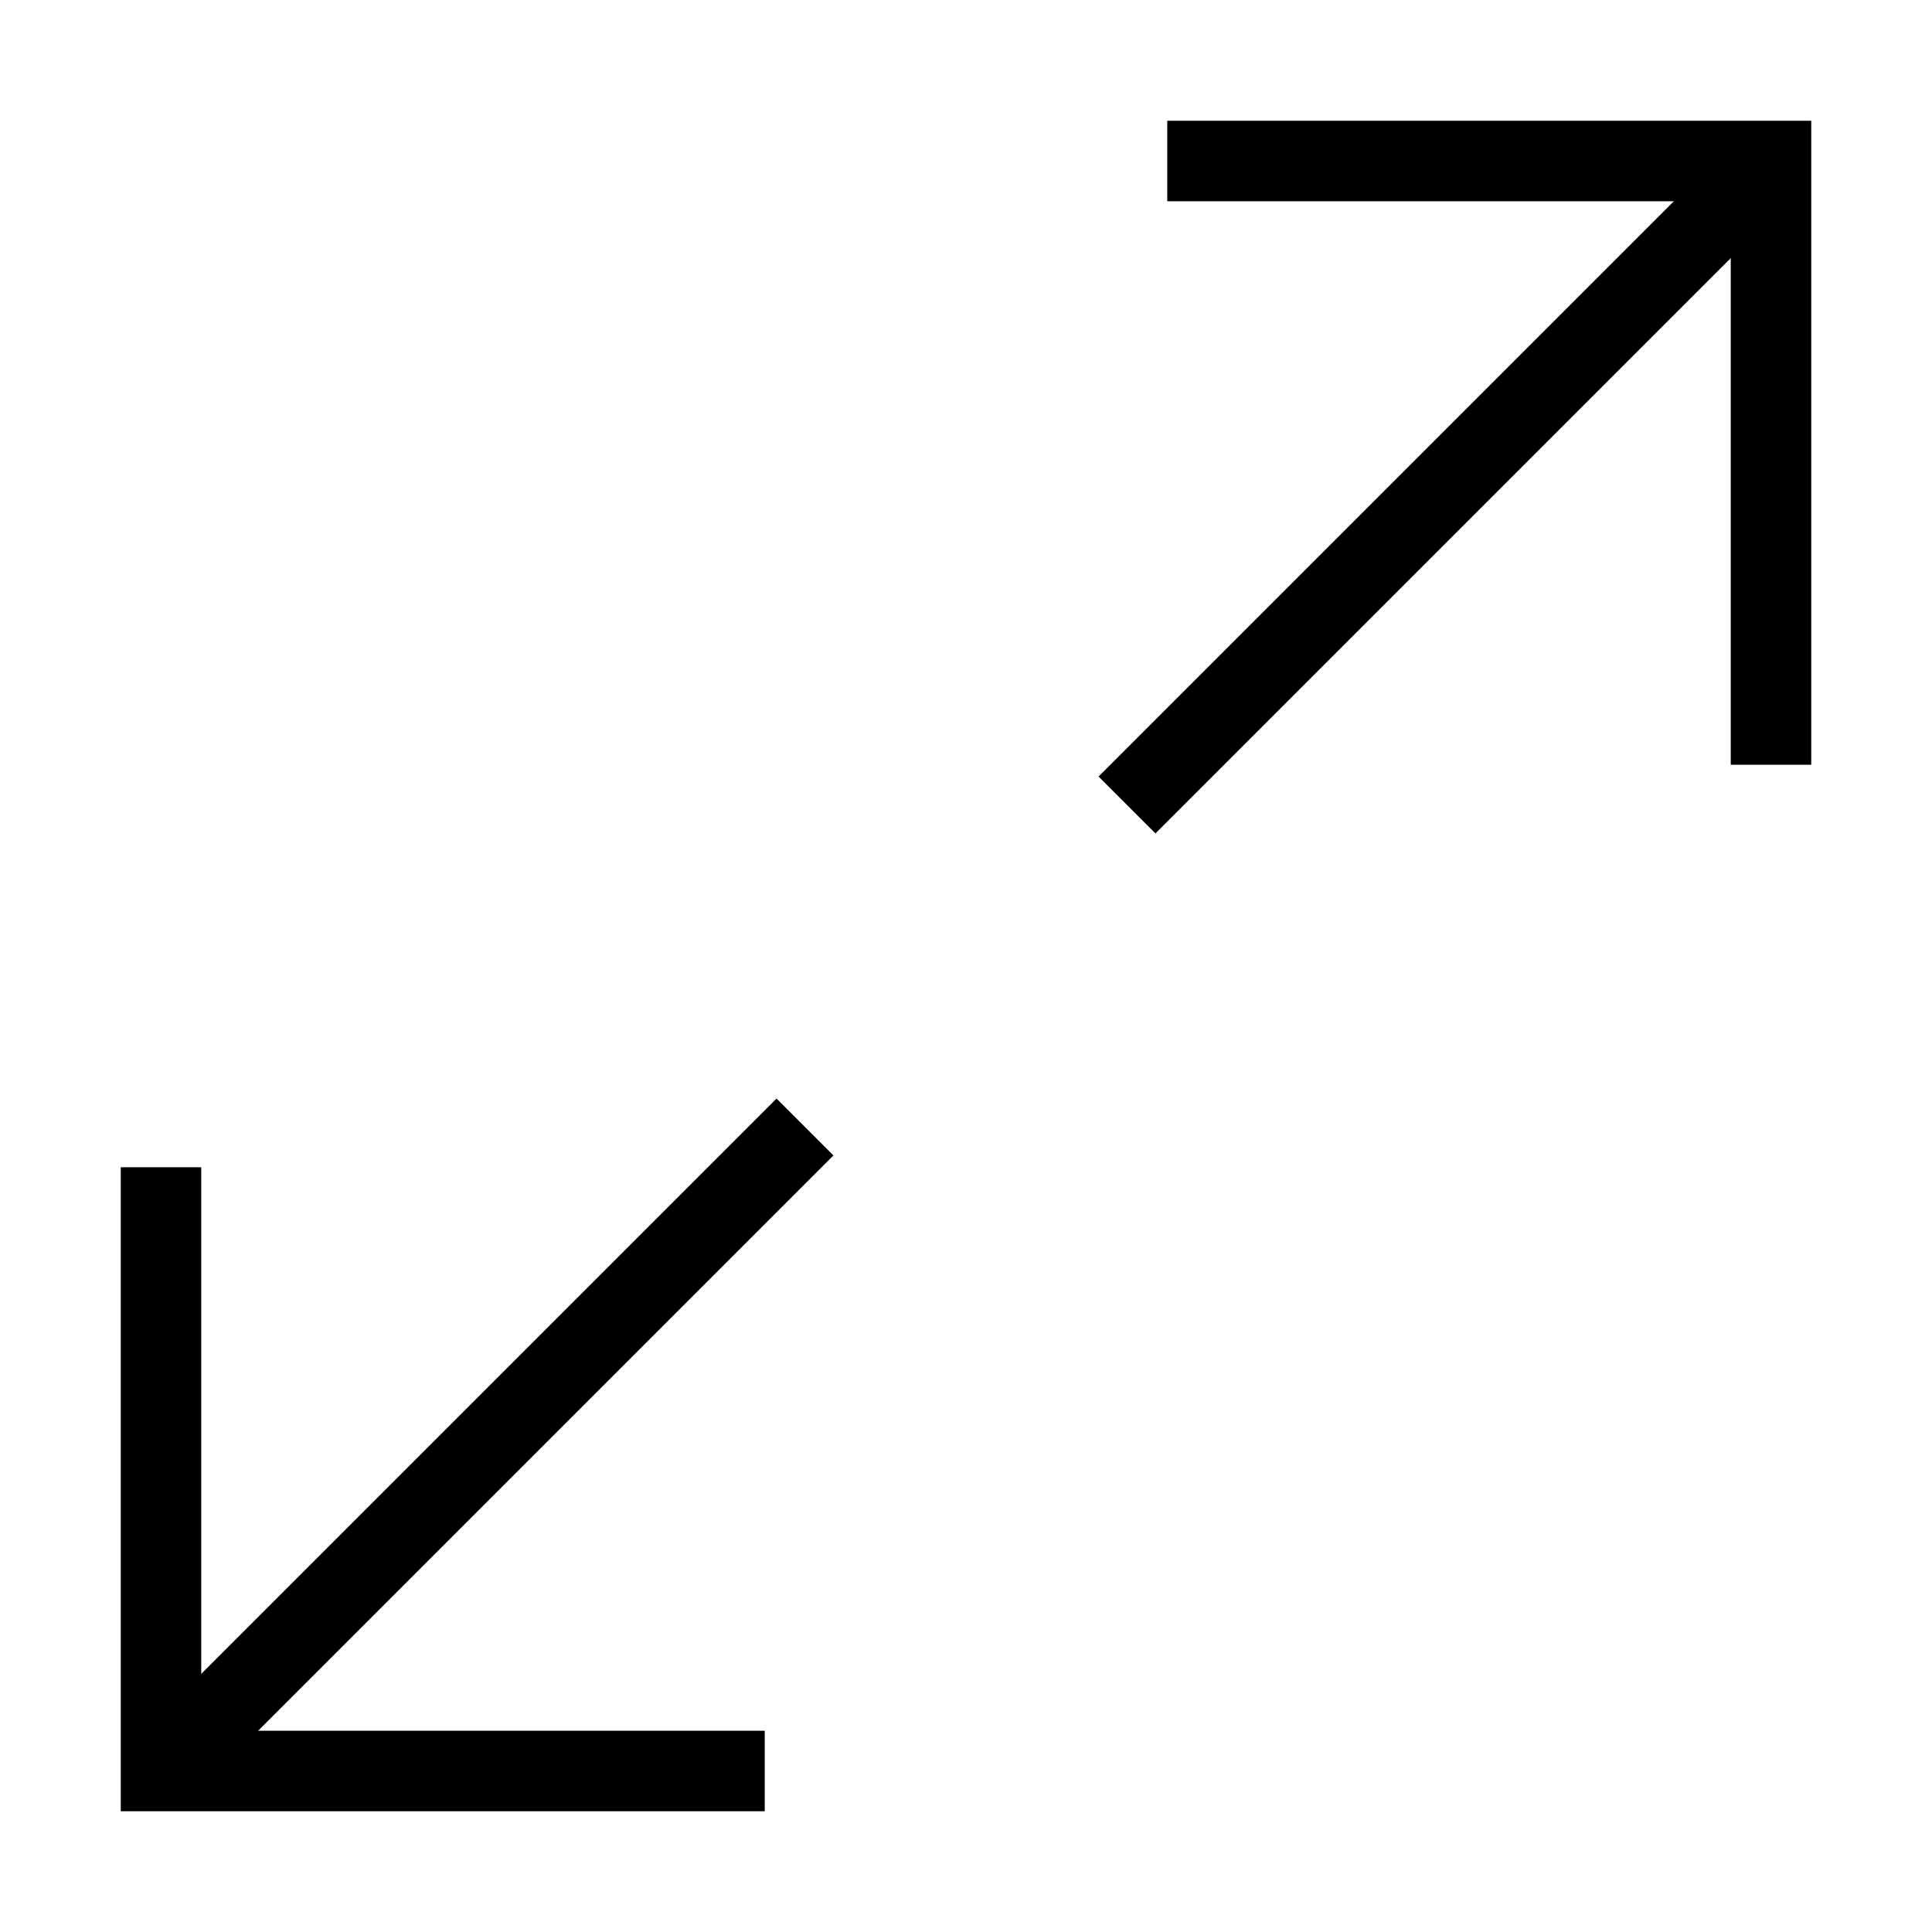 <svg id="nc_icon" xmlns="http://www.w3.org/2000/svg" xml:space="preserve" viewBox="0 0 24 24"><g fill="none" stroke="currentColor" stroke-miterlimit="10" class="nc-icon-wrapper"><path d="m22 2-8 8" data-cap="butt" data-color="color-2" vector-effect="non-scaling-stroke"/><path stroke-linecap="square" d="M15 2h7v7" data-color="color-2" vector-effect="non-scaling-stroke"/><path d="m2 22 8-8" data-cap="butt" vector-effect="non-scaling-stroke"/><path stroke-linecap="square" d="M2 15v7h7" vector-effect="non-scaling-stroke"/></g></svg>
